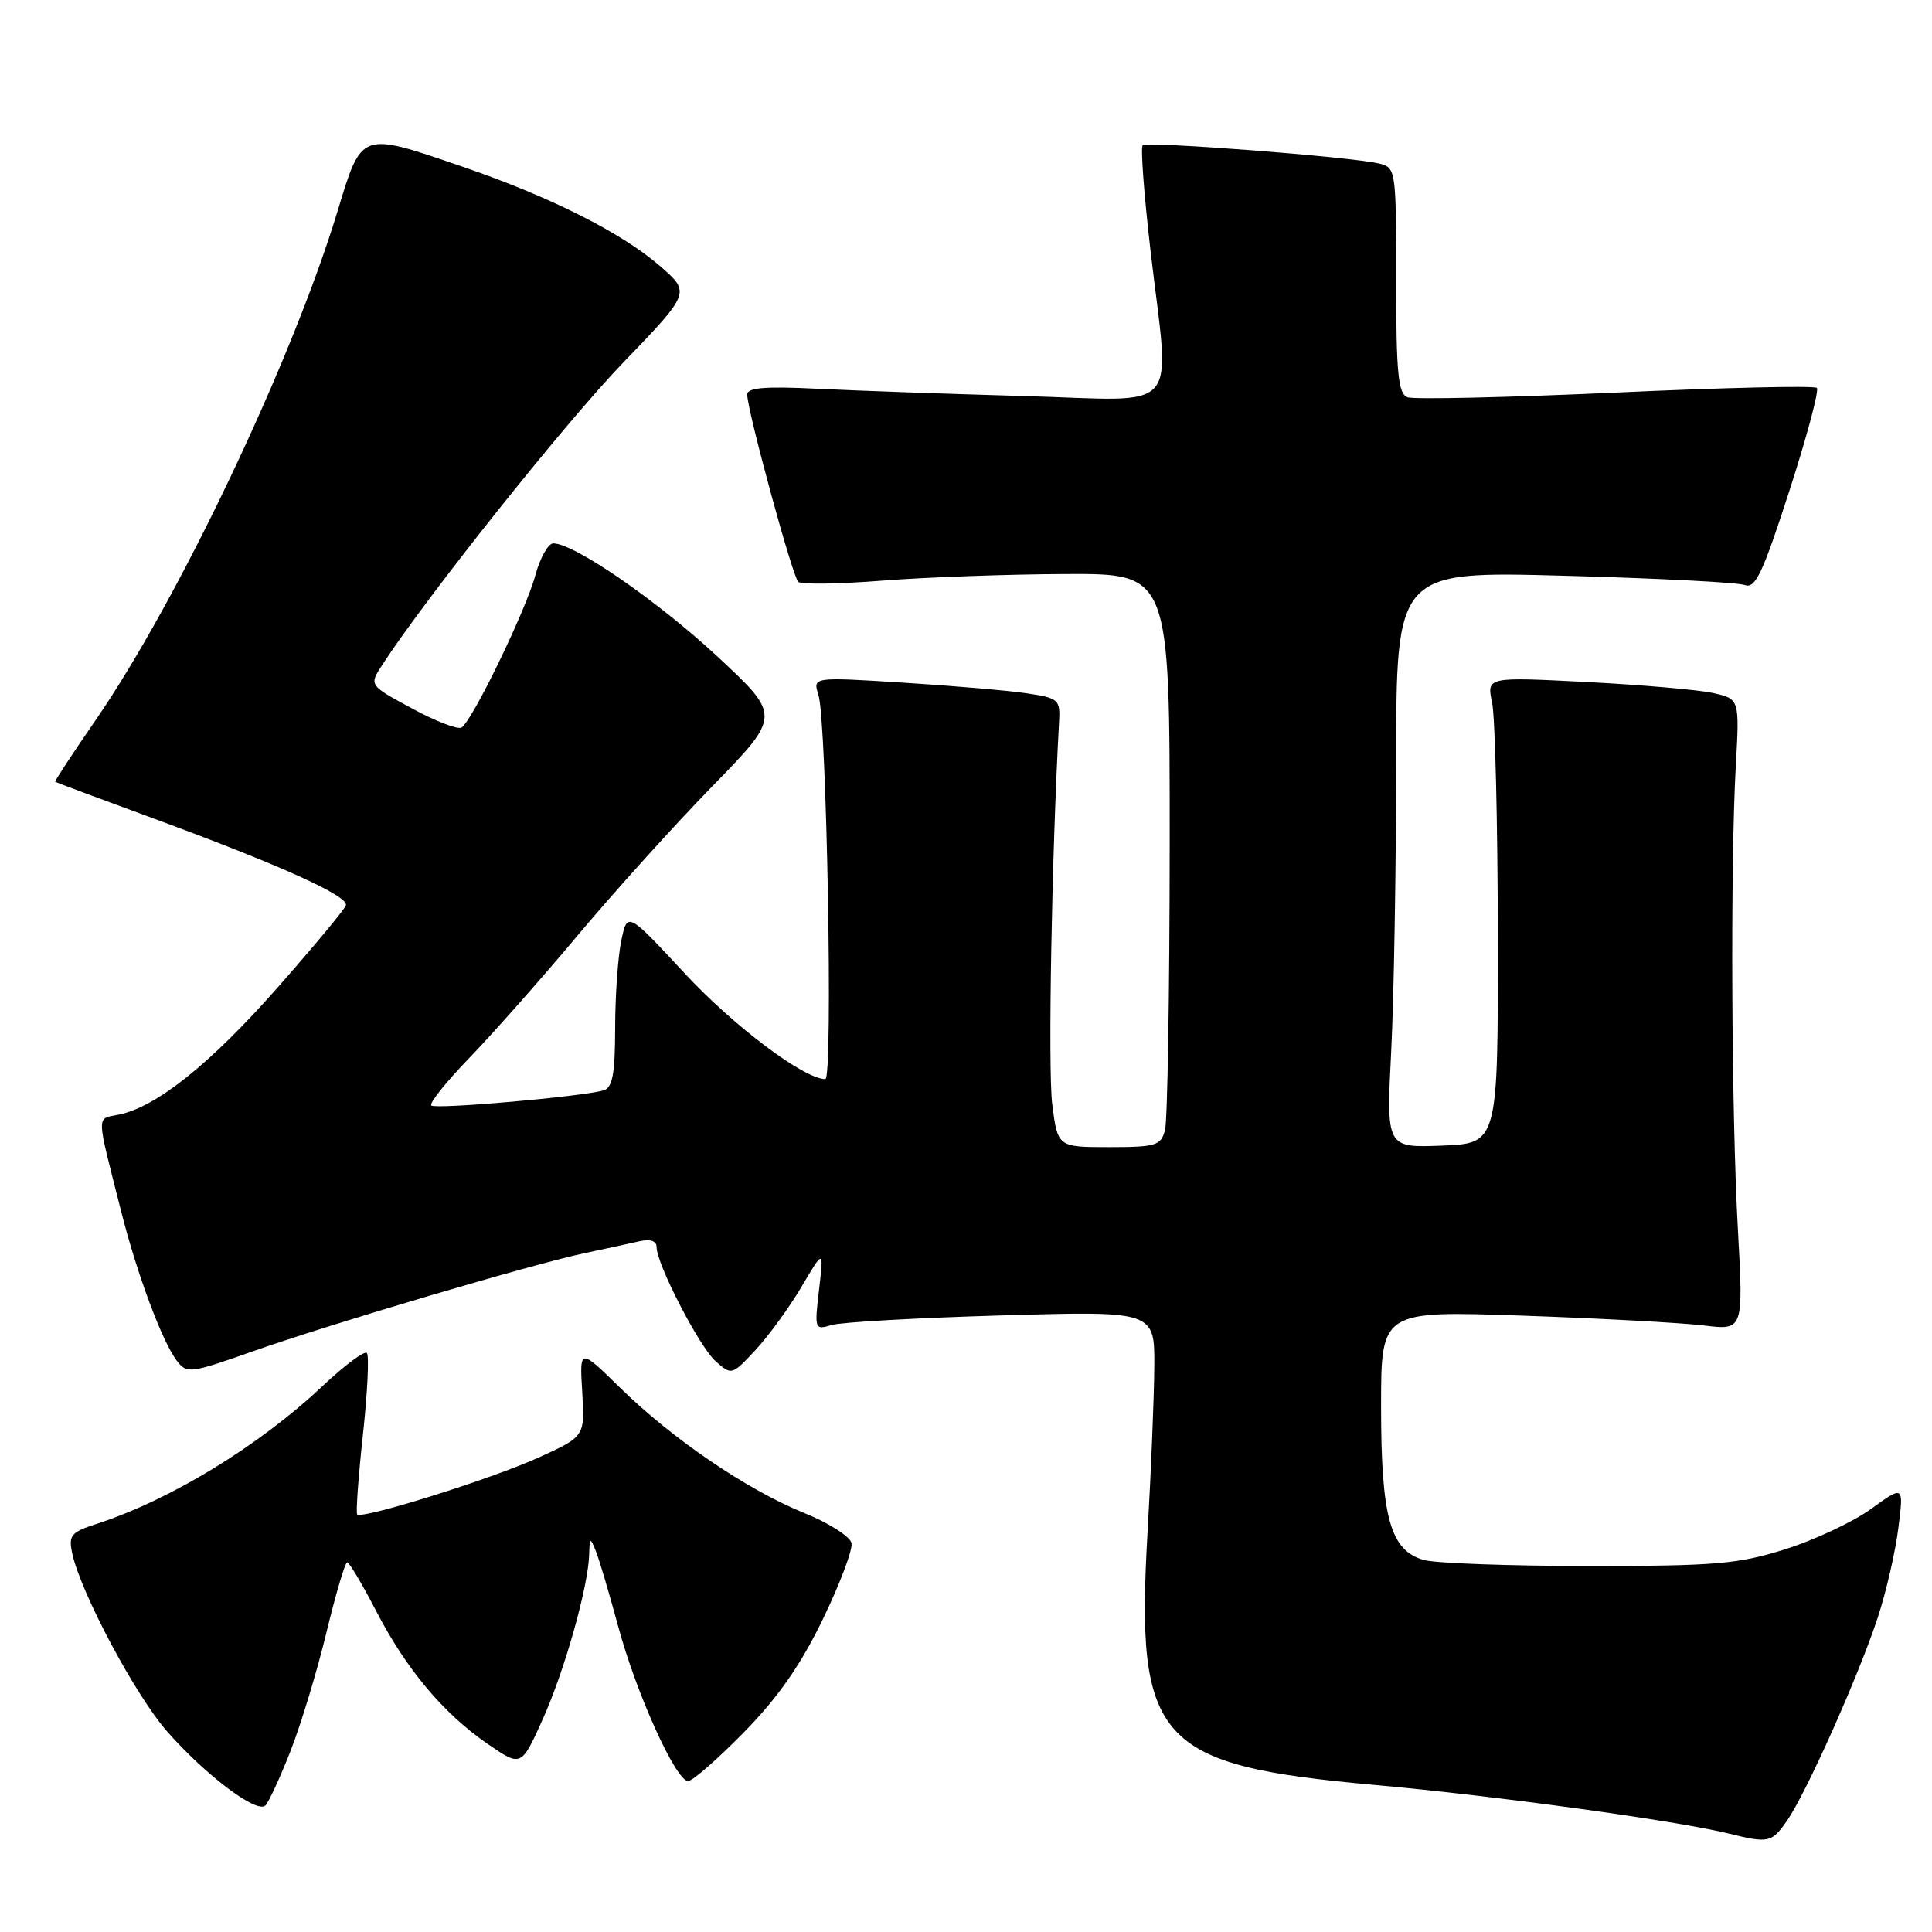 <?xml version="1.0" encoding="UTF-8" standalone="no"?>
<!DOCTYPE svg PUBLIC "-//W3C//DTD SVG 1.1//EN" "http://www.w3.org/Graphics/SVG/1.1/DTD/svg11.dtd" >
<svg xmlns="http://www.w3.org/2000/svg" xmlns:xlink="http://www.w3.org/1999/xlink" version="1.1" viewBox="0 0 256 256">
 <g >
 <path fill="currentColor"
d=" M 236.79 241.25 C 239.31 237.65 246.29 222.03 248.83 214.28 C 249.93 210.92 251.15 205.62 251.54 202.49 C 252.26 196.80 252.26 196.80 247.94 199.93 C 245.56 201.65 240.44 204.06 236.56 205.28 C 230.30 207.25 227.35 207.50 210.50 207.50 C 200.05 207.50 190.23 207.14 188.68 206.71 C 184.22 205.47 183.00 201.09 183.00 186.37 C 183.00 173.68 183.00 173.68 201.75 174.33 C 212.06 174.69 222.87 175.28 225.76 175.63 C 231.02 176.28 231.02 176.28 230.28 162.89 C 229.42 147.47 229.27 114.64 230.00 101.55 C 230.50 92.61 230.50 92.61 227.00 91.83 C 225.07 91.40 217.53 90.75 210.24 90.37 C 196.99 89.69 196.99 89.69 197.71 93.09 C 198.11 94.97 198.45 108.88 198.47 124.00 C 198.50 151.50 198.50 151.50 191.09 151.80 C 183.69 152.09 183.69 152.09 184.34 139.30 C 184.70 132.26 184.99 115.07 185.00 101.09 C 185.00 75.68 185.00 75.68 207.27 76.29 C 219.52 76.62 230.29 77.17 231.20 77.52 C 232.58 78.05 233.57 75.97 237.09 65.07 C 239.42 57.87 241.06 51.72 240.74 51.40 C 240.41 51.08 228.42 51.36 214.07 52.02 C 199.73 52.67 187.32 52.95 186.50 52.64 C 185.26 52.16 185.00 49.47 185.00 37.14 C 185.00 22.49 184.96 22.21 182.75 21.67 C 179.05 20.78 151.98 18.69 151.41 19.25 C 151.12 19.54 151.59 25.79 152.44 33.14 C 155.02 55.31 156.96 53.07 135.75 52.48 C 125.71 52.20 113.34 51.76 108.25 51.51 C 101.37 51.17 99.00 51.37 99.01 52.28 C 99.02 54.42 105.02 76.42 105.77 77.10 C 106.17 77.46 111.22 77.39 117.00 76.93 C 122.78 76.48 133.69 76.09 141.25 76.06 C 155.00 76.00 155.00 76.00 154.99 111.75 C 154.98 131.41 154.70 148.51 154.37 149.75 C 153.82 151.80 153.17 152.00 146.96 152.00 C 140.14 152.00 140.14 152.00 139.42 146.25 C 138.85 141.69 139.36 113.14 140.34 95.51 C 140.49 92.70 140.23 92.48 136.00 91.86 C 133.53 91.49 126.14 90.86 119.59 90.45 C 107.69 89.70 107.69 89.70 108.45 92.10 C 109.55 95.54 110.40 143.00 109.36 142.99 C 106.51 142.96 97.23 135.98 90.71 128.96 C 83.13 120.80 83.13 120.80 82.32 124.65 C 81.88 126.77 81.51 131.99 81.51 136.26 C 81.50 142.28 81.16 144.12 80.00 144.47 C 77.25 145.30 57.69 147.02 57.15 146.48 C 56.85 146.19 59.11 143.37 62.15 140.22 C 65.19 137.08 71.65 129.78 76.50 124.00 C 81.34 118.22 89.40 109.30 94.40 104.17 C 103.50 94.84 103.50 94.84 95.05 86.98 C 87.10 79.60 76.08 72.00 73.31 72.00 C 72.63 72.00 71.57 73.90 70.94 76.21 C 69.70 80.84 62.58 95.52 61.16 96.40 C 60.67 96.70 57.71 95.57 54.59 93.87 C 48.90 90.80 48.90 90.80 50.62 88.15 C 56.34 79.31 74.83 56.09 82.49 48.14 C 91.50 38.78 91.50 38.78 87.50 35.29 C 82.40 30.85 72.96 26.09 61.38 22.12 C 47.66 17.42 47.97 17.31 44.69 28.10 C 38.65 47.94 23.60 79.57 12.63 95.48 C 9.60 99.87 7.21 103.52 7.31 103.59 C 7.42 103.67 13.31 105.87 20.42 108.48 C 37.21 114.66 46.25 118.75 45.83 119.97 C 45.65 120.52 41.57 125.42 36.76 130.88 C 27.90 140.94 20.73 146.68 15.76 147.69 C 12.72 148.31 12.70 147.26 16.05 160.50 C 18.14 168.78 21.49 177.77 23.43 180.31 C 24.75 182.04 25.19 181.99 33.41 179.09 C 43.80 175.42 70.57 167.50 77.50 166.04 C 80.25 165.46 83.51 164.75 84.75 164.47 C 86.17 164.15 87.00 164.43 87.00 165.23 C 87.00 167.50 92.66 178.45 94.83 180.38 C 96.93 182.24 96.99 182.23 100.08 178.92 C 101.80 177.07 104.55 173.30 106.19 170.53 C 109.16 165.50 109.16 165.50 108.53 170.88 C 107.91 176.14 107.95 176.25 110.20 175.57 C 111.46 175.19 121.61 174.62 132.75 174.30 C 153.00 173.71 153.00 173.71 152.95 181.11 C 152.92 185.17 152.52 195.01 152.06 202.96 C 150.45 230.83 153.21 233.91 182.21 236.52 C 198.13 237.95 222.02 241.23 229.00 242.94 C 234.39 244.26 234.73 244.19 236.79 241.25 Z  M 38.51 231.98 C 39.89 228.45 42.03 221.39 43.26 216.29 C 44.49 211.19 45.73 207.02 46.00 207.02 C 46.27 207.01 47.98 209.87 49.79 213.37 C 53.81 221.15 58.74 227.04 64.62 231.08 C 69.06 234.14 69.06 234.14 71.91 227.82 C 74.83 221.32 77.95 210.24 78.07 205.94 C 78.13 203.70 78.20 203.66 78.94 205.50 C 79.39 206.60 80.72 211.10 81.91 215.50 C 84.32 224.42 89.56 236.00 91.18 236.00 C 91.76 236.00 95.09 233.09 98.57 229.54 C 103.08 224.94 106.09 220.63 109.03 214.56 C 111.30 209.87 113.01 205.33 112.83 204.46 C 112.65 203.60 109.81 201.79 106.52 200.46 C 98.97 197.40 89.07 190.66 82.15 183.87 C 76.79 178.62 76.79 178.62 77.15 184.49 C 77.50 190.35 77.50 190.35 71.28 193.17 C 65.03 196.00 48.00 201.33 47.33 200.67 C 47.14 200.47 47.48 195.71 48.09 190.09 C 48.70 184.47 48.93 179.60 48.61 179.28 C 48.29 178.95 45.65 180.92 42.76 183.64 C 34.31 191.60 22.57 198.76 12.75 201.94 C 9.40 203.03 9.06 203.44 9.57 205.83 C 10.69 211.04 17.96 224.68 22.17 229.46 C 27.30 235.28 34.05 240.35 35.17 239.23 C 35.62 238.78 37.12 235.52 38.51 231.98 Z "/>
</g>
</svg>